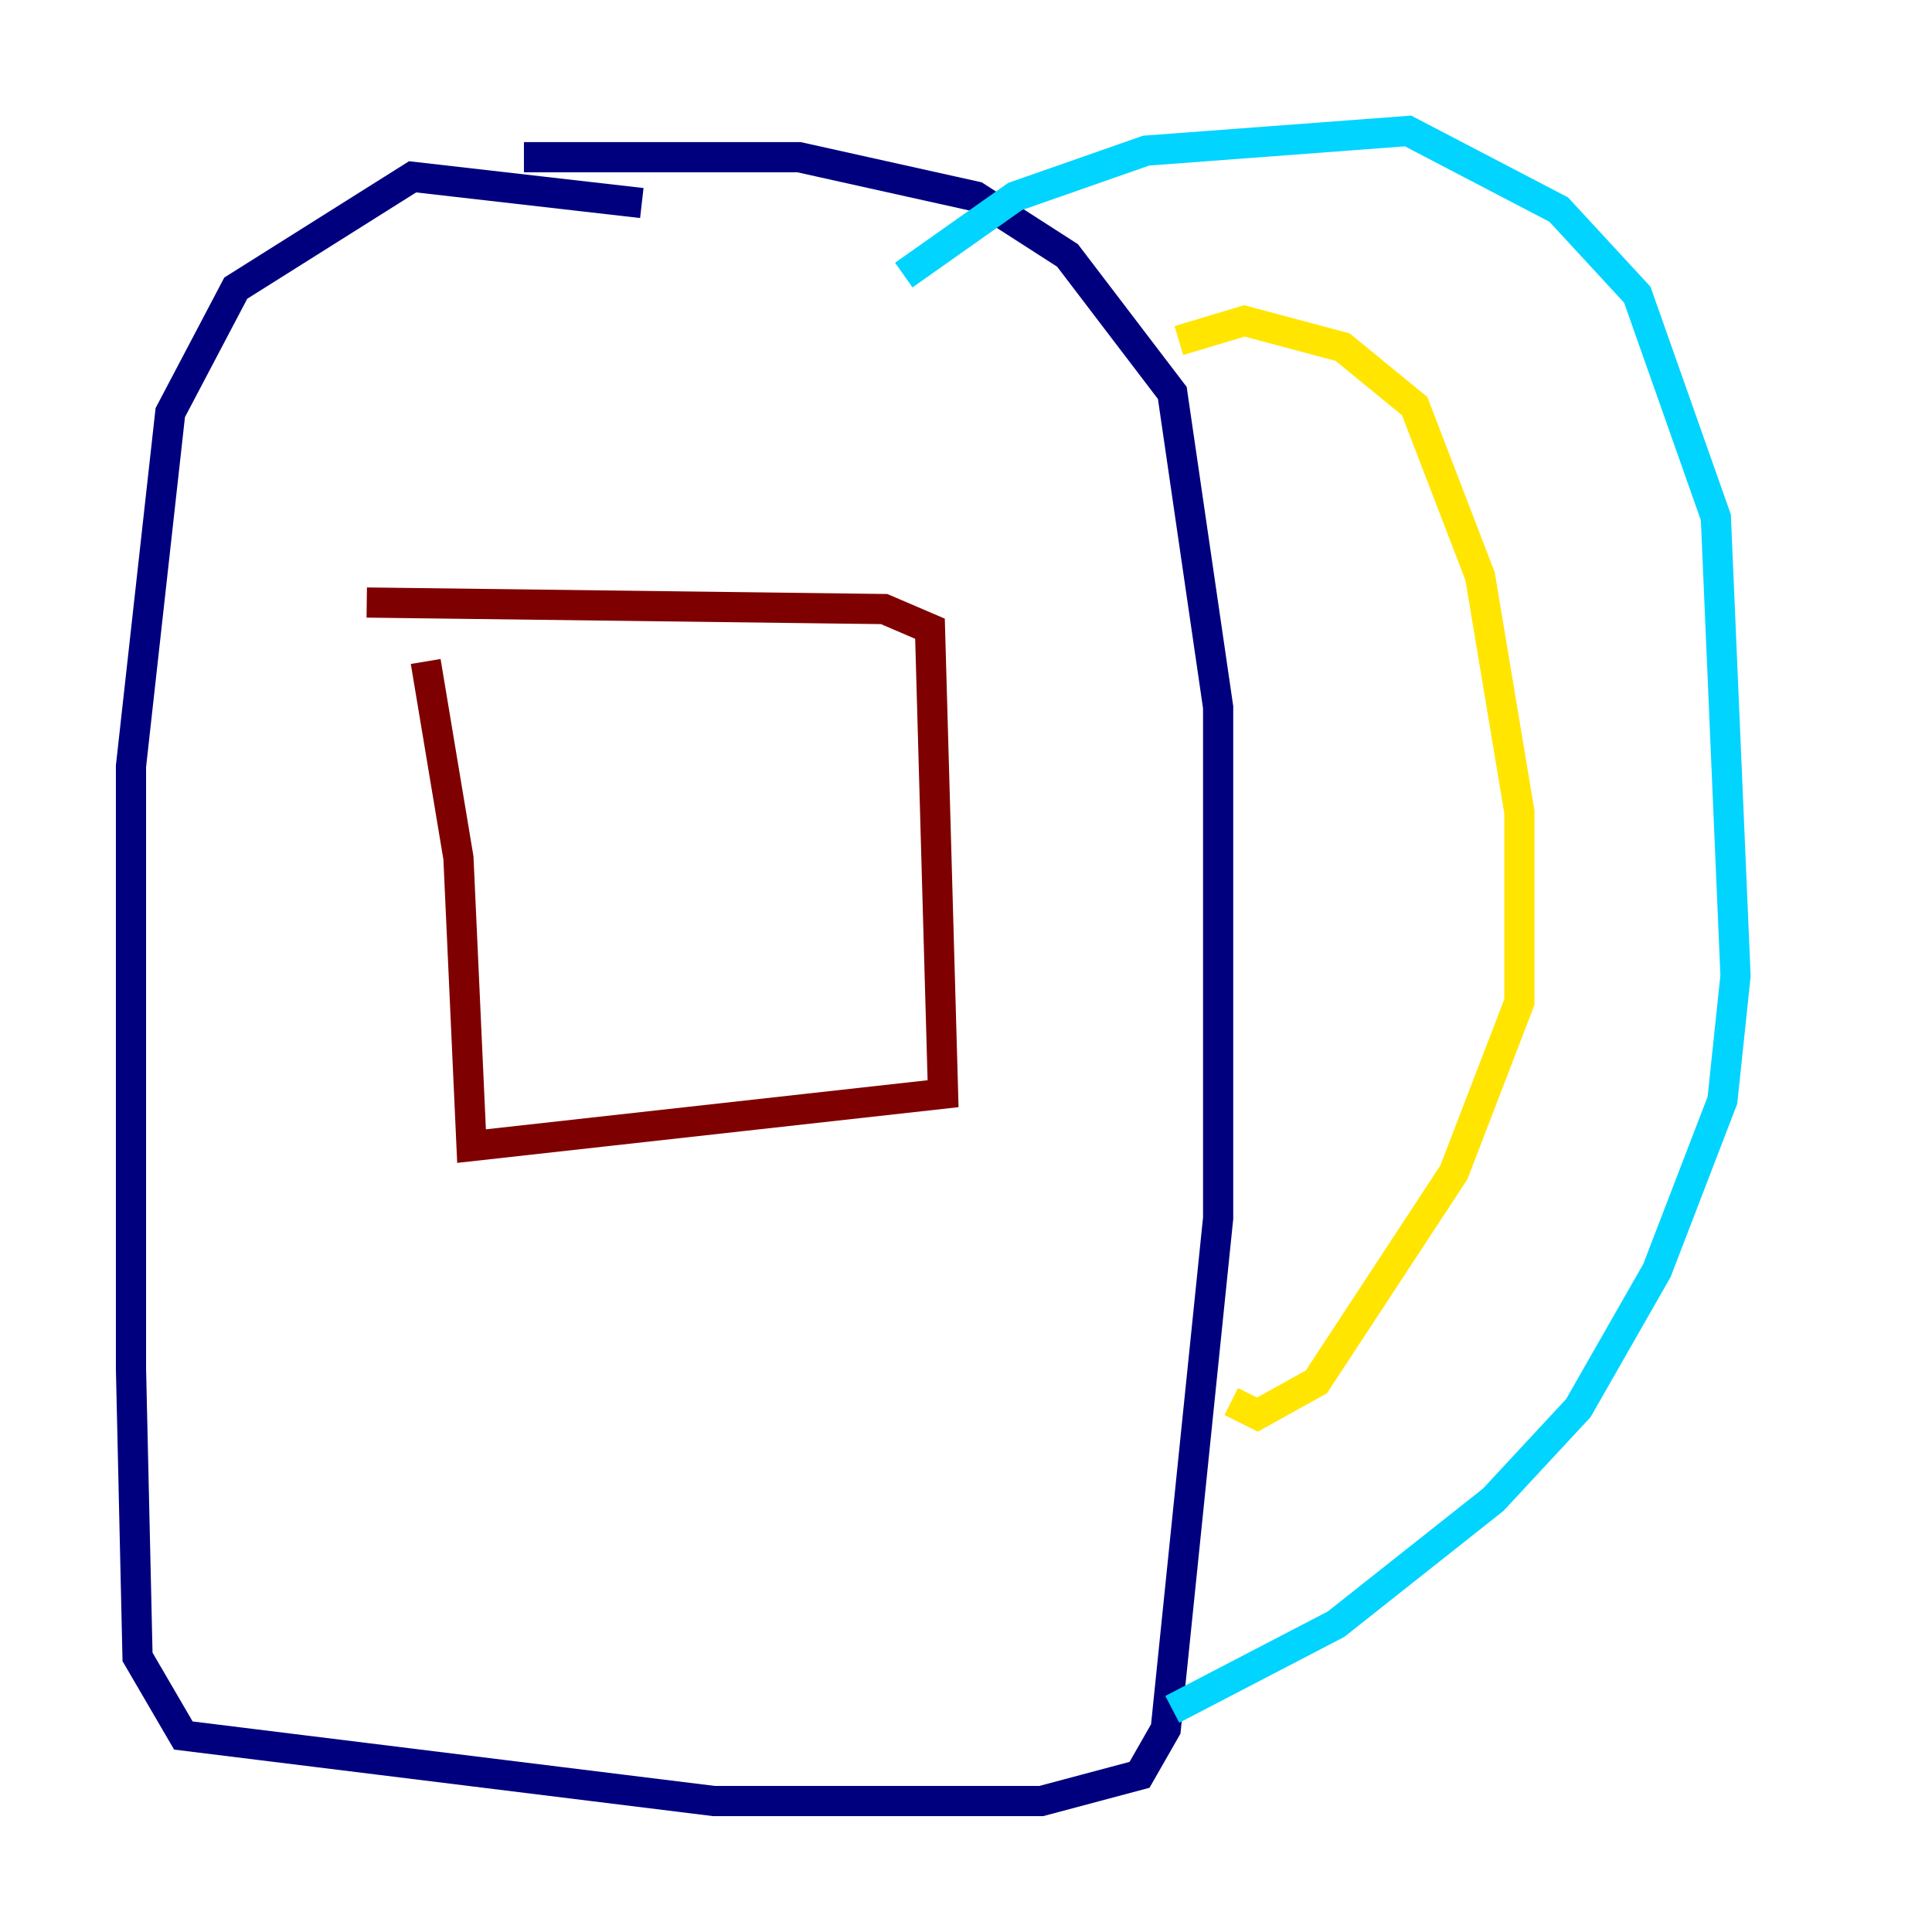 <?xml version="1.0" encoding="utf-8" ?>
<svg baseProfile="tiny" height="128" version="1.2" viewBox="0,0,128,128" width="128" xmlns="http://www.w3.org/2000/svg" xmlns:ev="http://www.w3.org/2001/xml-events" xmlns:xlink="http://www.w3.org/1999/xlink"><defs /><polyline fill="none" points="42.522,13.451 27.336,11.715 15.62,19.091 11.281,27.336 8.678,50.766 8.678,90.685 9.112,109.776 12.149,114.983 47.295,119.322 68.99,119.322 75.498,117.586 77.234,114.549 80.705,80.705 80.705,46.861 77.668,26.034 70.725,16.922 64.651,13.017 52.936,10.414 34.712,10.414" stroke="#00007f" stroke-width="2" /><polyline fill="none" points="59.878,18.224 67.254,13.017 75.932,9.98 93.288,8.678 103.268,13.885 108.475,19.525 113.681,34.278 114.983,64.651 114.115,72.895 109.776,84.176 104.57,93.288 98.929,99.363 88.515,107.607 77.668,113.248" stroke="#00d4ff" stroke-width="2" /><polyline fill="none" points="78.102,22.563 82.441,21.261 88.949,22.997 93.722,26.902 98.061,38.183 100.664,53.803 100.664,66.386 96.325,77.668 87.214,91.552 83.308,93.722 81.573,92.854" stroke="#ffe500" stroke-width="2" /><polyline fill="none" points="28.203,43.824 30.373,56.841 31.241,75.932 62.481,72.461 61.614,41.654 58.576,40.352 24.298,39.919" stroke="#7f0000" stroke-width="2" /></svg>